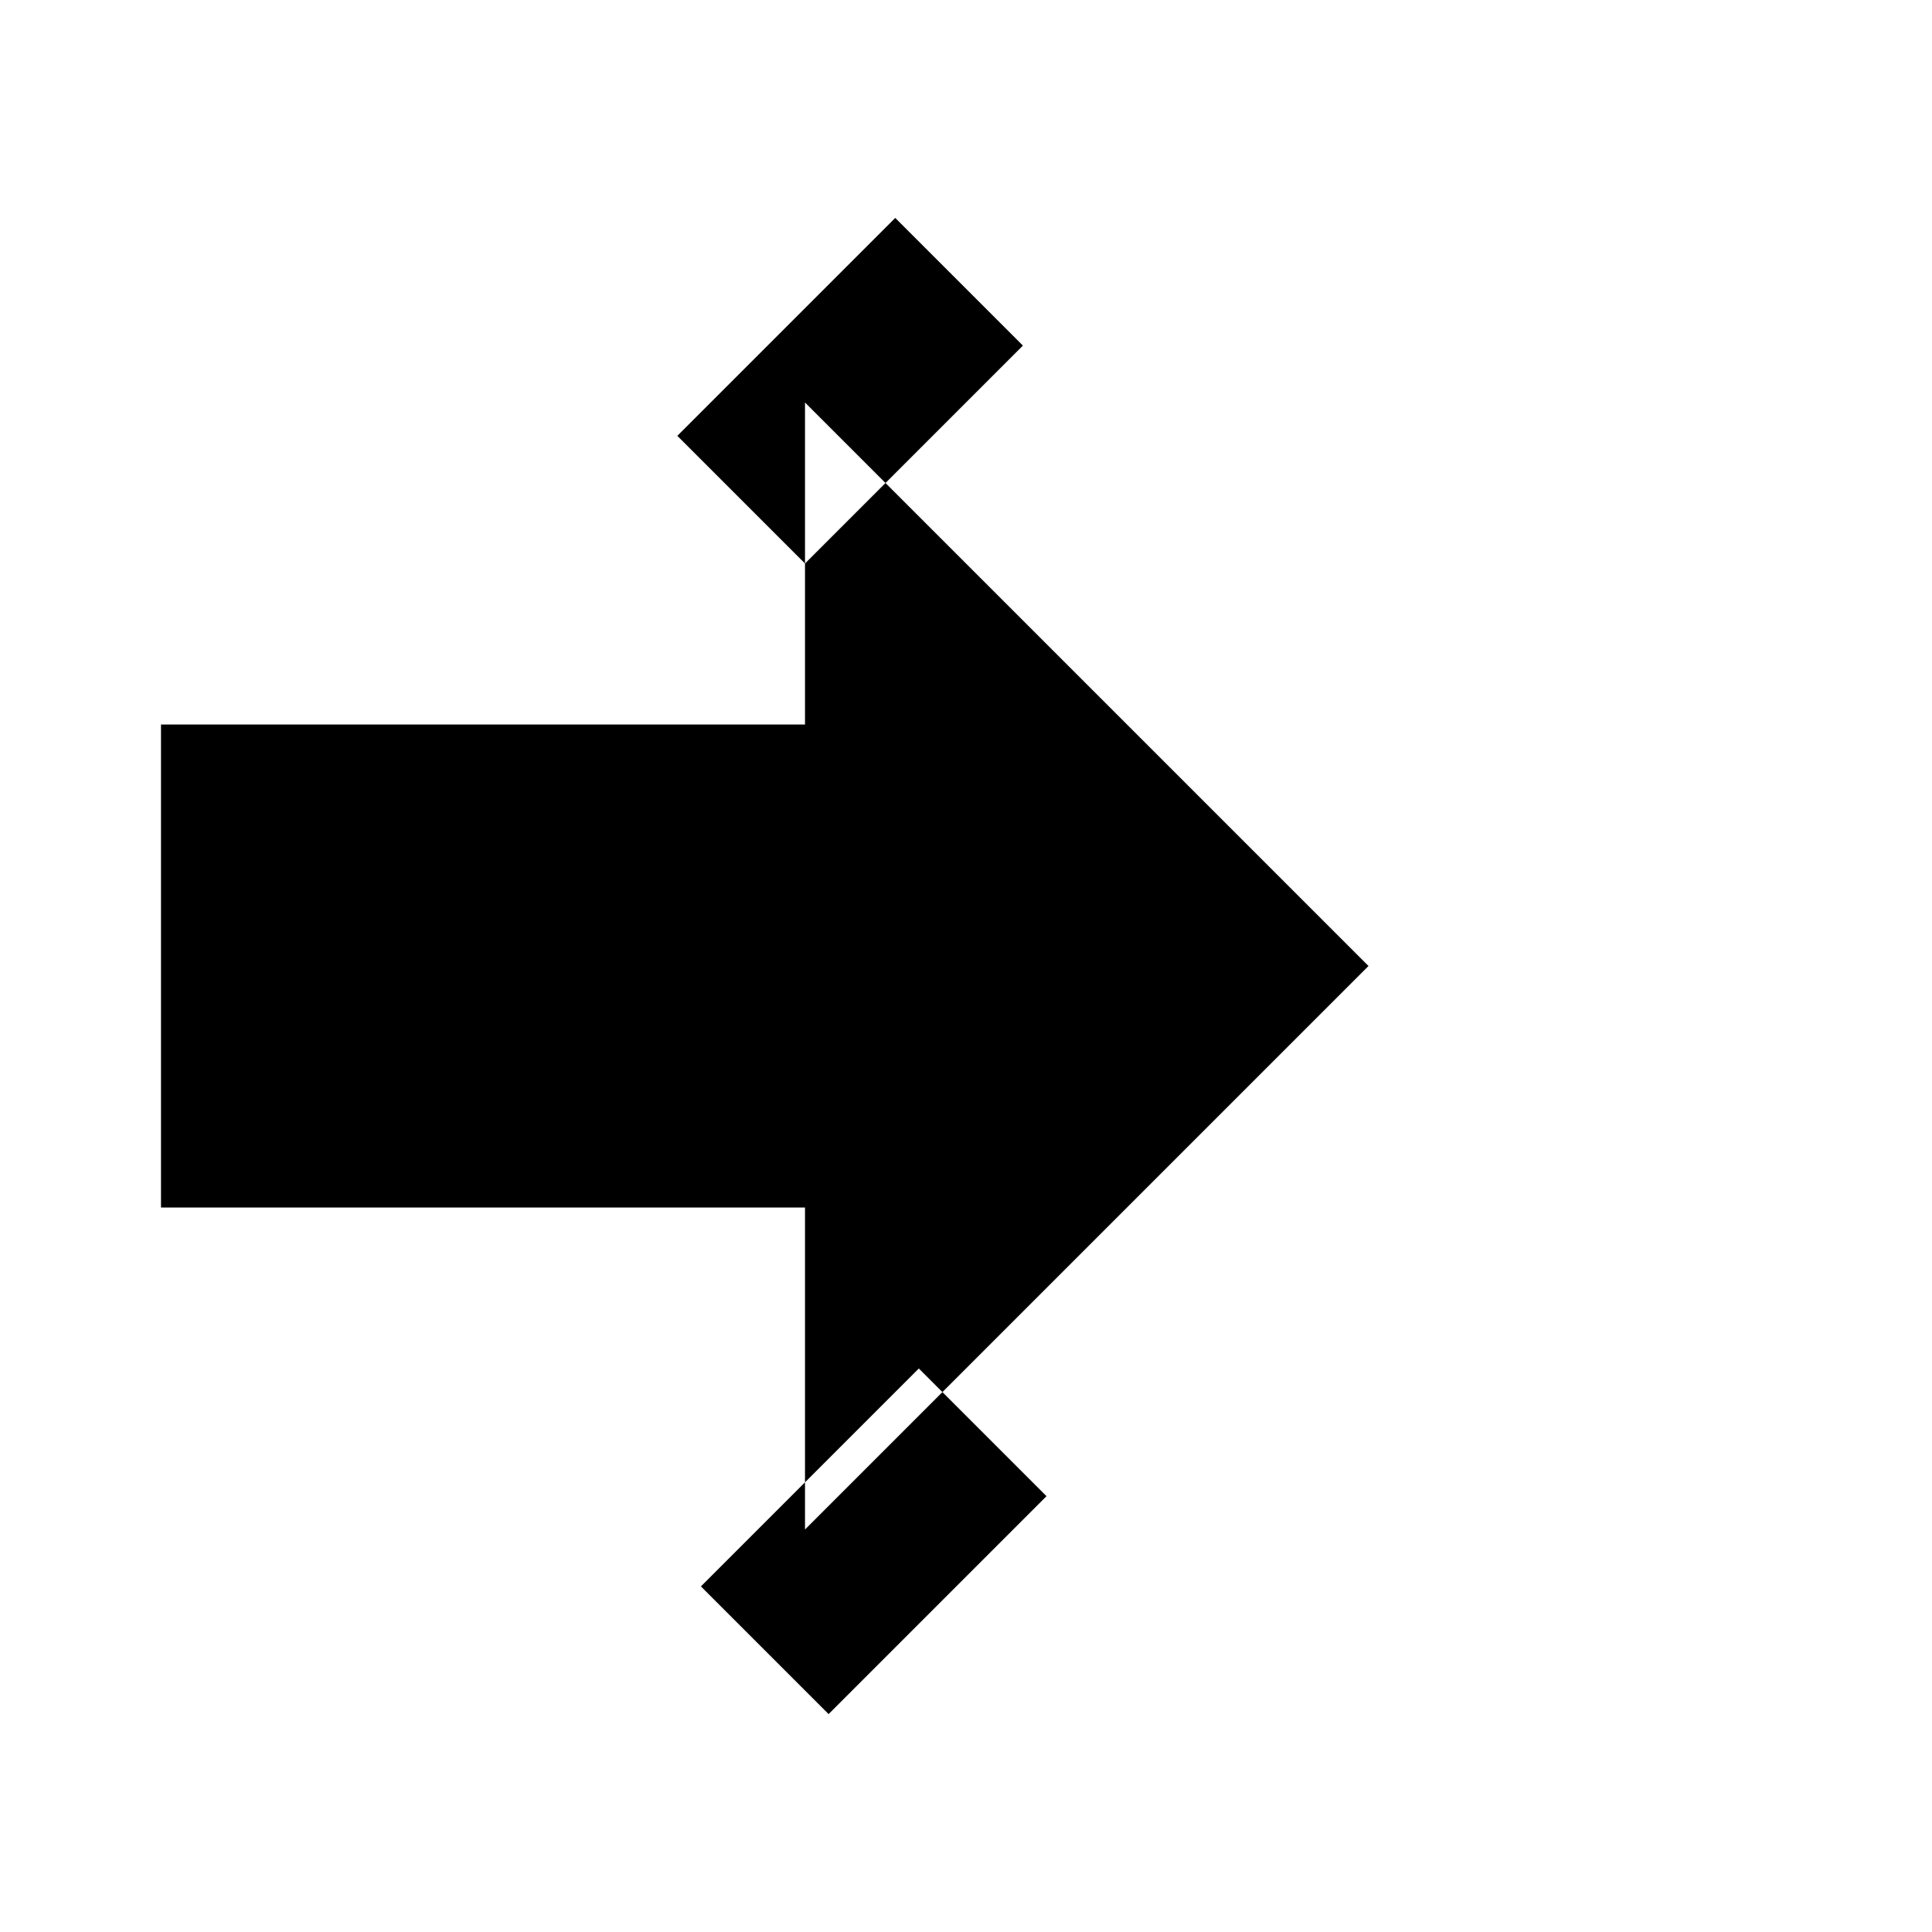 <svg xmlns="http://www.w3.org/2000/svg" class="icon icon-arrow-quiver" viewBox="0 0 24 24">
  <path d="M17 12l-7-7v4h-8v6h8v4l7-7zm-7-5l-1.586-1.586 2.707-2.707 1.586 1.586-2.707 2.707zm-7 6h8v-4h-8v4zm10 5.586l-2.707 2.707-1.586-1.586 2.707-2.707 1.586 1.586z"/>
</svg>